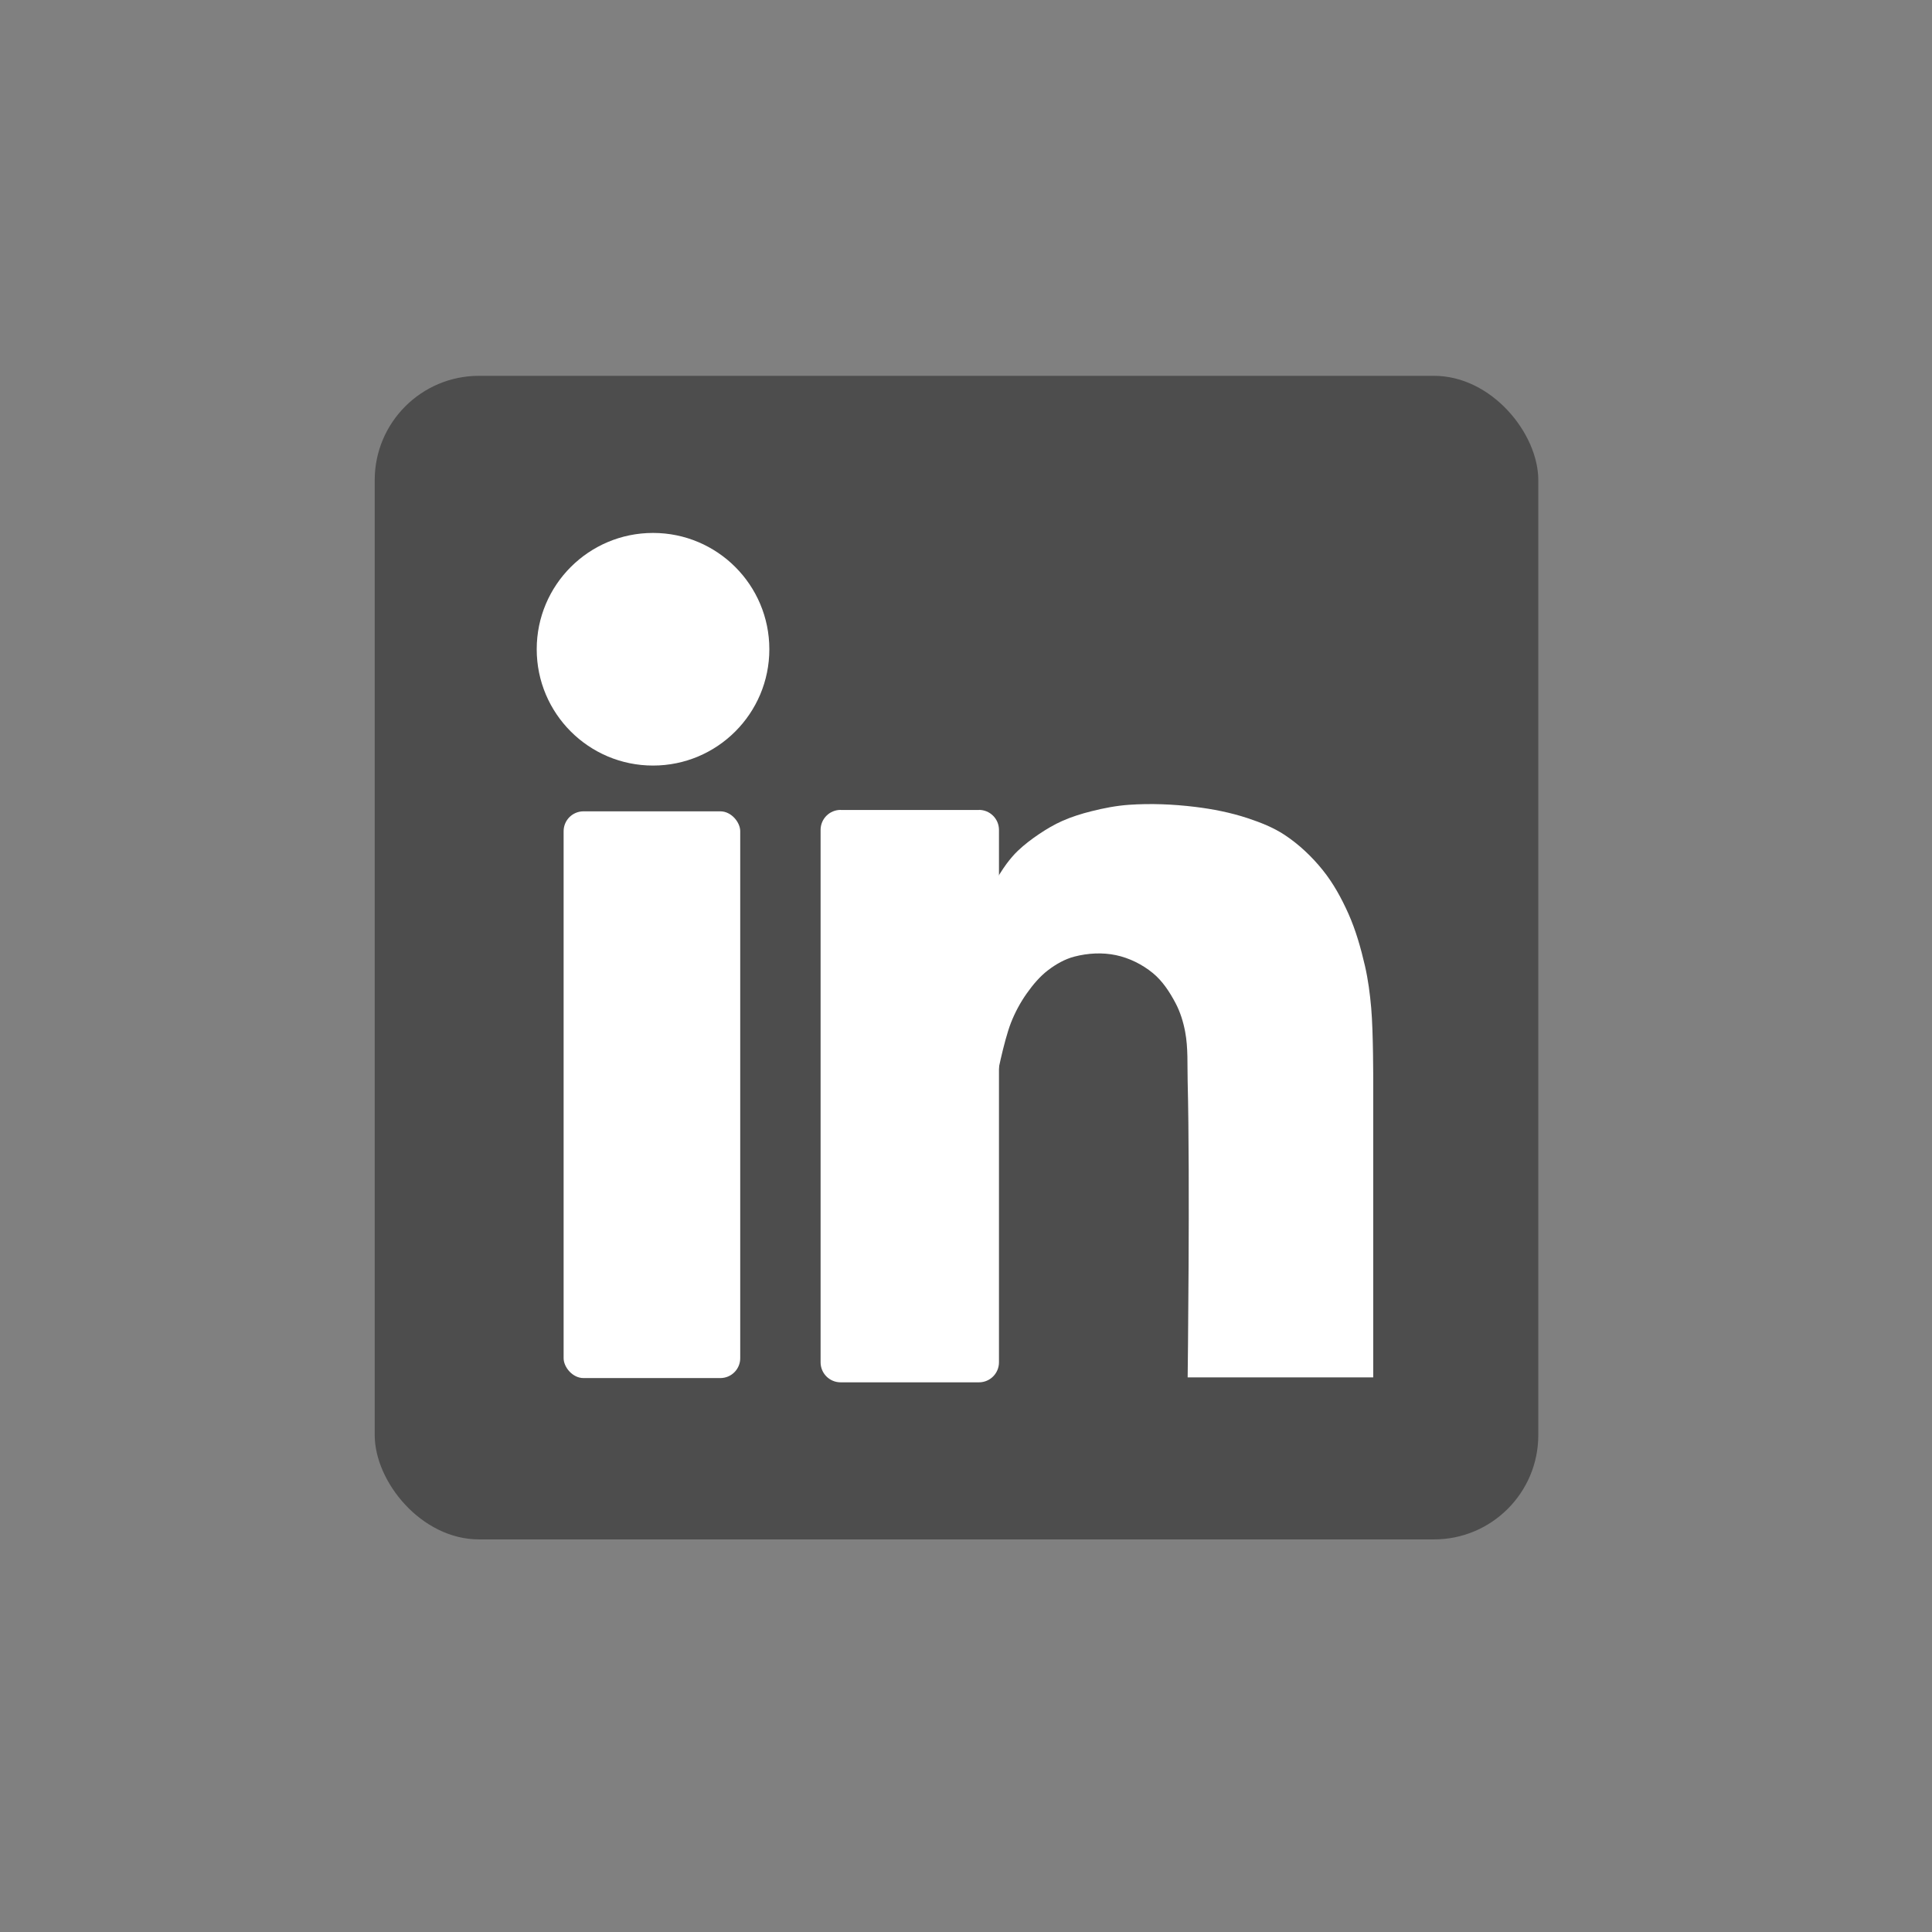 <?xml version="1.0" encoding="UTF-8" standalone="no"?>
<!-- Created with Inkscape (http://www.inkscape.org/) -->

<svg
   width="120"
   height="120"
   viewBox="0 0 31.75 31.75"
   version="1.1"
   id="svg142475"
   inkscape:version="1.1.1 (3bf5ae0d25, 2021-09-20)"
   sodipodi:docname="linkedin.svg"
   xmlns:inkscape="http://www.inkscape.org/namespaces/inkscape"
   xmlns:sodipodi="http://sodipodi.sourceforge.net/DTD/sodipodi-0.dtd"
   xmlns="http://www.w3.org/2000/svg"
   xmlns:svg="http://www.w3.org/2000/svg">
  <rect x="0" y="0" width="31.75" height="31.75" fill="#808080" stroke="none"/>
  <sodipodi:namedview
     id="namedview142477"
     pagecolor="#ffffff"
     bordercolor="#666666"
     borderopacity="1.0"
     inkscape:pageshadow="2"
     inkscape:pageopacity="0.0"
     inkscape:pagecheckerboard="0"
     inkscape:document-units="mm"
     showgrid="false"
     showguides="true"
     inkscape:guide-bbox="true"
     units="px"
     inkscape:zoom="5.12"
     inkscape:cx="69.433594"
     inkscape:cy="67.480469"
     inkscape:window-width="1920"
     inkscape:window-height="1017"
     inkscape:window-x="-8"
     inkscape:window-y="-8"
     inkscape:window-maximized="1"
     inkscape:current-layer="layer1"
     fit-margin-top="0"
     fit-margin-left="0"
     fit-margin-right="0"
     fit-margin-bottom="0" />
  <defs
     id="defs142472" />
  <g
     inkscape:label="Capa 1"
     inkscape:groupmode="layer"
     id="layer1"
     transform="translate(-874.045,-768.677)">
    <g
       id="g162628"
       transform="matrix(0.638,0,0,0.638,321.995,283.87)">
      <rect
         style="fill:#4d4d4d;fill-opacity:1;fill-rule:evenodd;stroke:#000000;stroke-width:0;stroke-miterlimit:4;stroke-dasharray:none"
         id="rect160915"
         width="29.972"
         height="29.972"
         x="874.934"
         y="769.566"
         rx="2.687"
         ry="2.687" />
      <circle
         style="fill:#ffffff;fill-opacity:1;fill-rule:evenodd;stroke:#000000;stroke-width:0;stroke-miterlimit:4;stroke-dasharray:none"
         id="path150791"
         cx="882.103"
         cy="776.609"
         r="2.996" />
      <rect
         style="fill:#ffffff;fill-opacity:1;fill-rule:evenodd;stroke:#000000;stroke-width:0;stroke-miterlimit:4;stroke-dasharray:none"
         id="rect150895"
         width="4.549"
         height="14.598"
         x="879.8"
         y="780.784"
         rx="0.512"
         ry="0.512" />
      <g
         id="rect150895-2">
        <path
           style="color:#000000;fill:#ffffff;fill-rule:evenodd;stroke-width:0;-inkscape-stroke:none"
           d="m 886.936,780.747 h 3.561 c 0.286,0 0.517,0.23 0.517,0.517 v 13.711 c 0,0.286 -0.23,0.517 -0.517,0.517 h -3.561 c -0.286,0 -0.517,-0.23 -0.517,-0.517 v -13.711 c 0,-0.286 0.23,-0.517 0.517,-0.517 z"
           id="path162361" />
        <path
           style="color:#000000;fill:#000000;fill-rule:evenodd;-inkscape-stroke:none"
           d="m 886.936,780.746 c -5.5e-4,0 5.4e-4,0.002 0,0.002 h 3.562 c -5.4e-4,0 5.4e-4,-0.002 0,-0.002 z"
           id="path162471" />
      </g>
      <path
         style="fill:#ffffff;fill-opacity:1;stroke:#000000;stroke-width:0;stroke-linecap:butt;stroke-linejoin:miter;stroke-miterlimit:4;stroke-dasharray:none;stroke-opacity:1"
         d="m 890.935,787.743 c 0,0 0.198,-1.029 0.388,-1.514 0.105,-0.268 0.244,-0.526 0.411,-0.761 0.155,-0.218 0.331,-0.429 0.543,-0.591 0.203,-0.155 0.433,-0.287 0.68,-0.351 0.346,-0.09 0.722,-0.111 1.071,-0.037 0.344,0.073 0.677,0.238 0.949,0.461 0.25,0.205 0.434,0.488 0.585,0.774 0.121,0.229 0.199,0.481 0.247,0.735 0.08,0.421 0.054,0.856 0.065,1.284 0.064,2.54 0,7.622 0,7.622 h 4.78 v -7.622 c 0,0 0.003,-1.264 -0.052,-1.893 -0.032,-0.364 -0.079,-0.729 -0.161,-1.085 -0.106,-0.458 -0.235,-0.915 -0.426,-1.344 -0.178,-0.398 -0.39,-0.787 -0.664,-1.126 -0.278,-0.345 -0.607,-0.657 -0.977,-0.902 -0.292,-0.193 -0.624,-0.323 -0.956,-0.433 -0.439,-0.145 -0.897,-0.235 -1.357,-0.291 -0.562,-0.068 -1.134,-0.092 -1.699,-0.053 -0.327,0.023 -0.651,0.086 -0.968,0.166 -0.256,0.064 -0.509,0.143 -0.75,0.25 -0.207,0.092 -0.403,0.208 -0.591,0.334 -0.195,0.131 -0.383,0.273 -0.553,0.435 -0.107,0.102 -0.201,0.216 -0.29,0.334 -0.101,0.133 -0.274,0.419 -0.274,0.419 l -2e-5,5.188 z"
         id="path151763"
         sodipodi:nodetypes="caaaaaaaaacccaaaaaasssssssccc" />
    </g>
  </g>
</svg>
